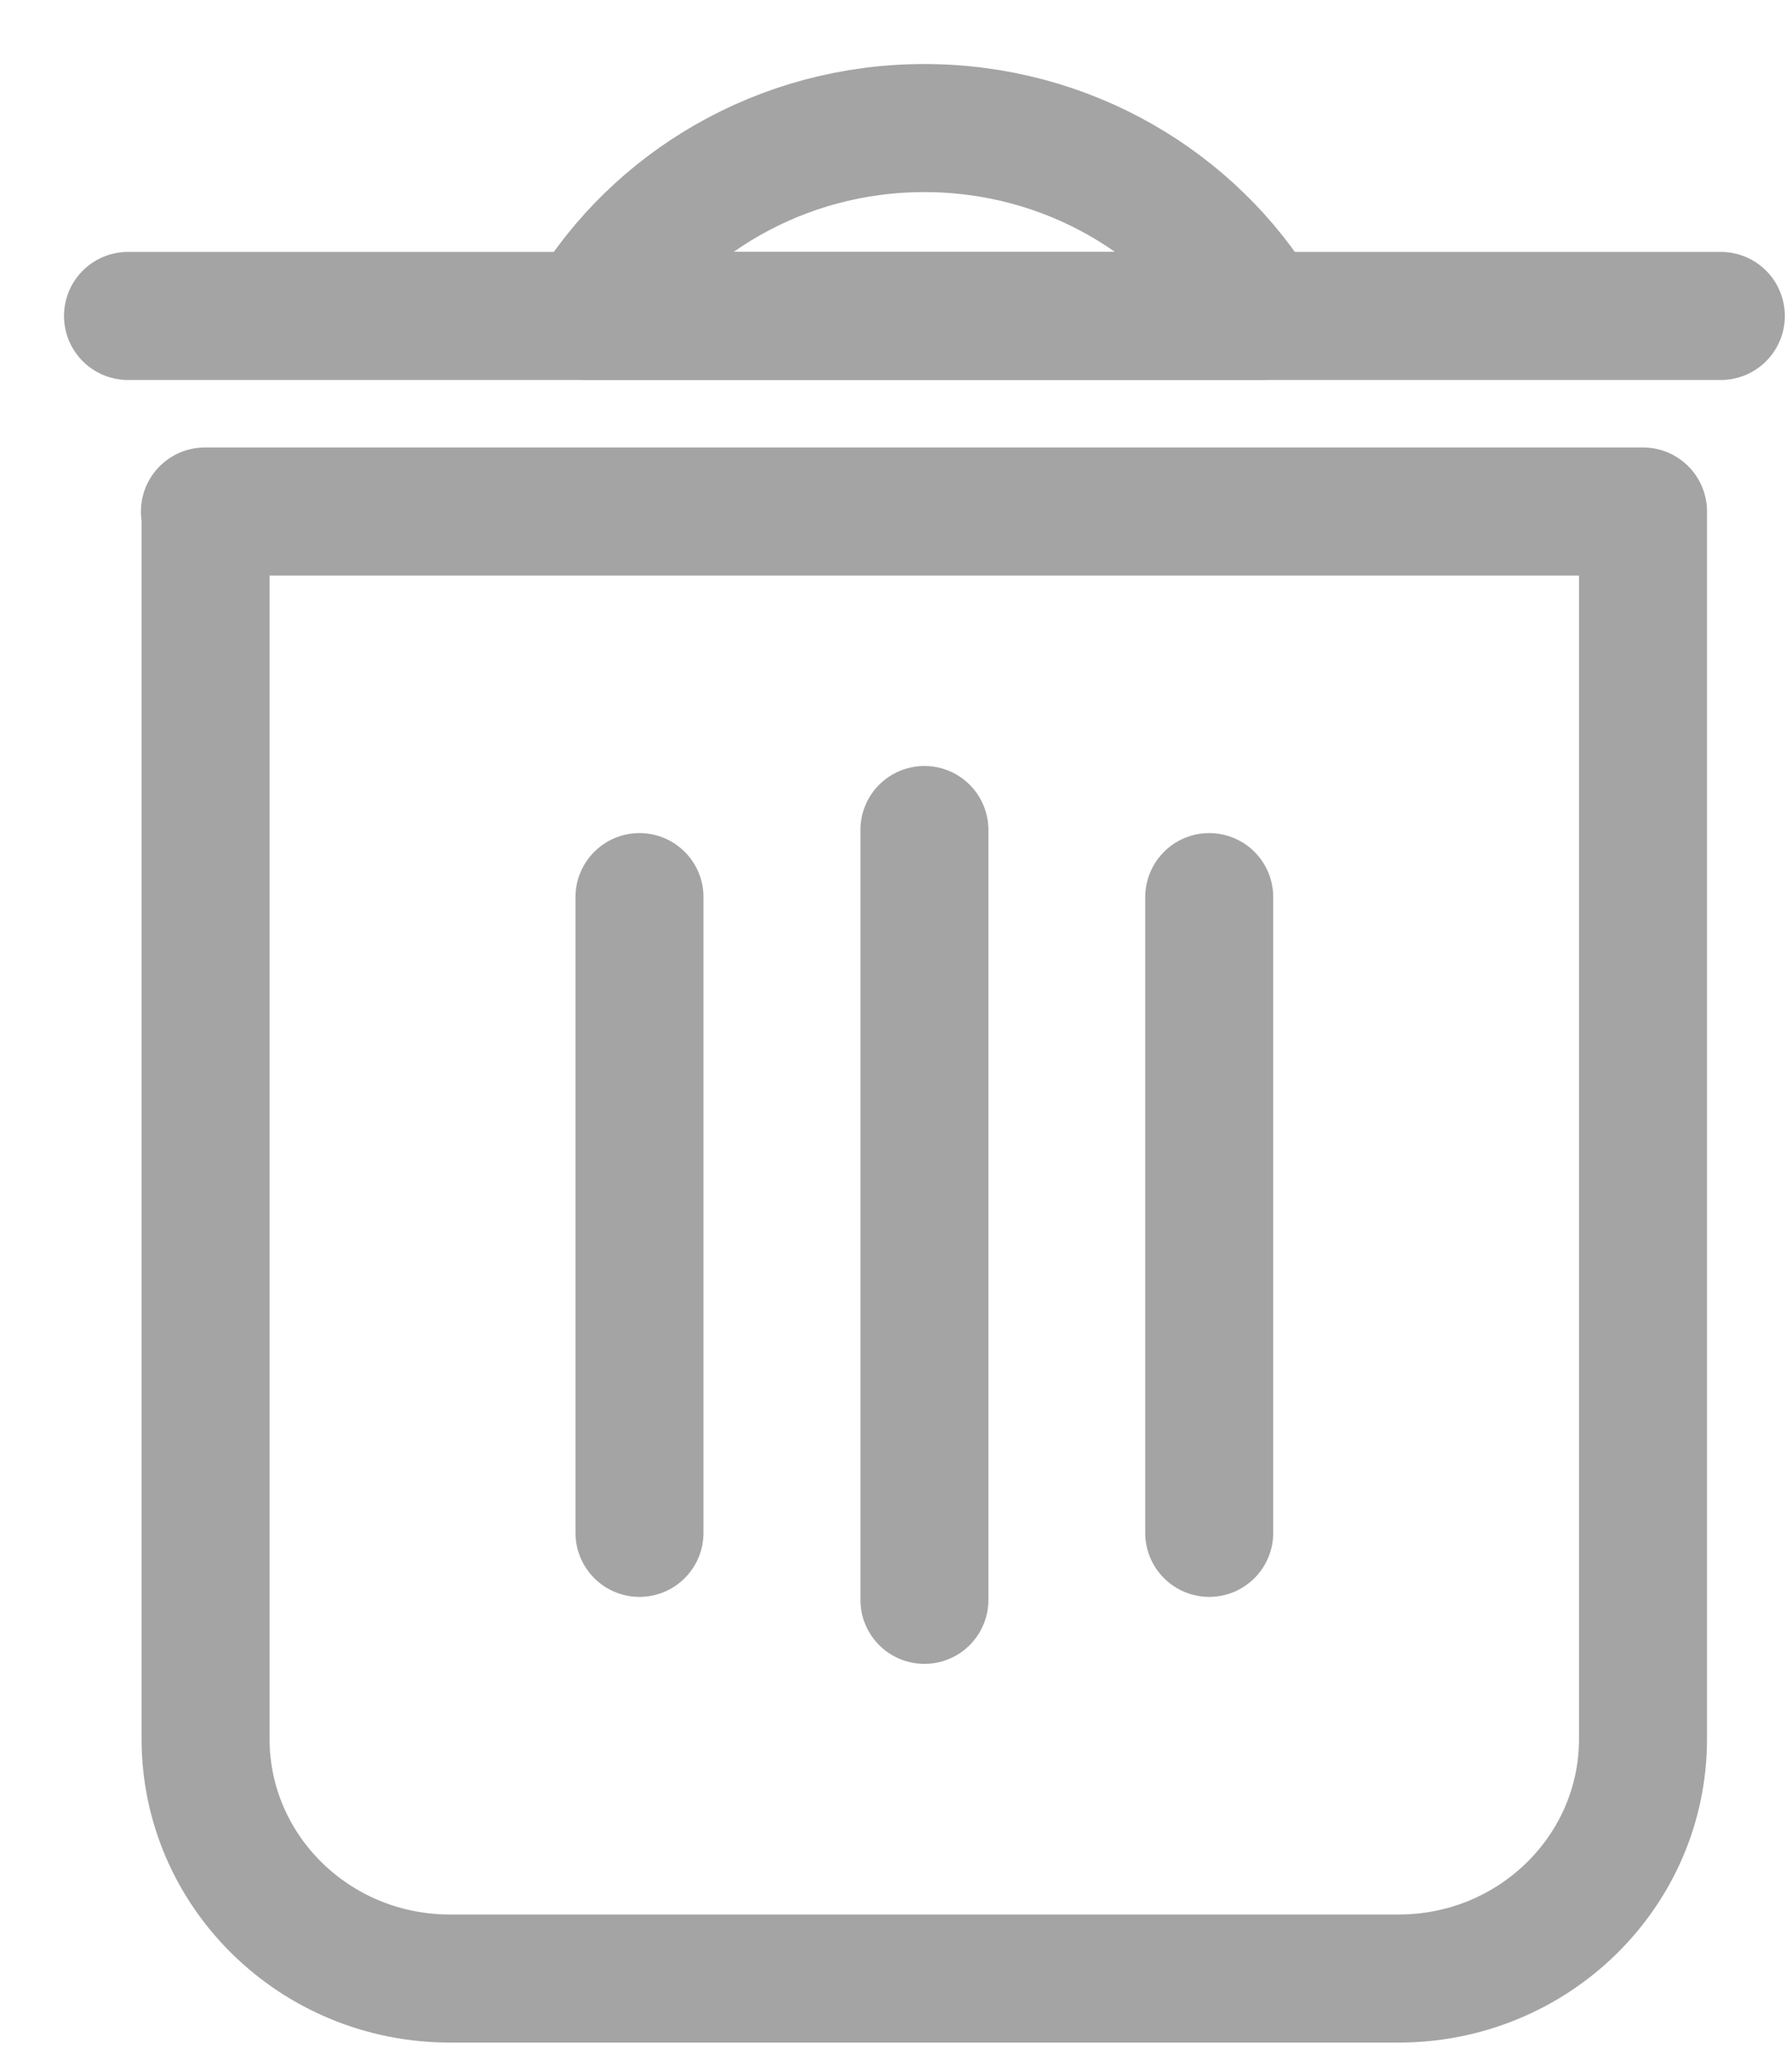 <svg width="14" height="16" viewBox="0 0 14 16" fill="none" xmlns="http://www.w3.org/2000/svg">
<path d="M1.601 3.994H12.836V13.578C12.836 14.614 11.979 15.449 10.928 15.449H3.515C2.458 15.449 1.606 14.609 1.606 13.578V3.994H1.601Z" stroke="#A4A4A4" stroke-linecap="round" stroke-linejoin="round"/>
<path d="M13.444 2.467H9.848H4.595H1" stroke="#A4A4A4" stroke-linecap="round" stroke-linejoin="round"/>
<path d="M9.848 2.467H4.595C5.123 1.589 6.103 1 7.221 1C8.34 1 9.319 1.589 9.848 2.467Z" stroke="#A4A4A4" stroke-linecap="round" stroke-linejoin="round"/>
<path d="M7.222 6.481V12.492" stroke="#A4A4A4" stroke-linecap="round" stroke-linejoin="round"/>
<path d="M9.447 7.005V11.969" stroke="#A4A4A4" stroke-linecap="round" stroke-linejoin="round"/>
<path d="M4.996 7.005V11.969" stroke="#A4A4A4" stroke-linecap="round" stroke-linejoin="round"/>
</svg>
